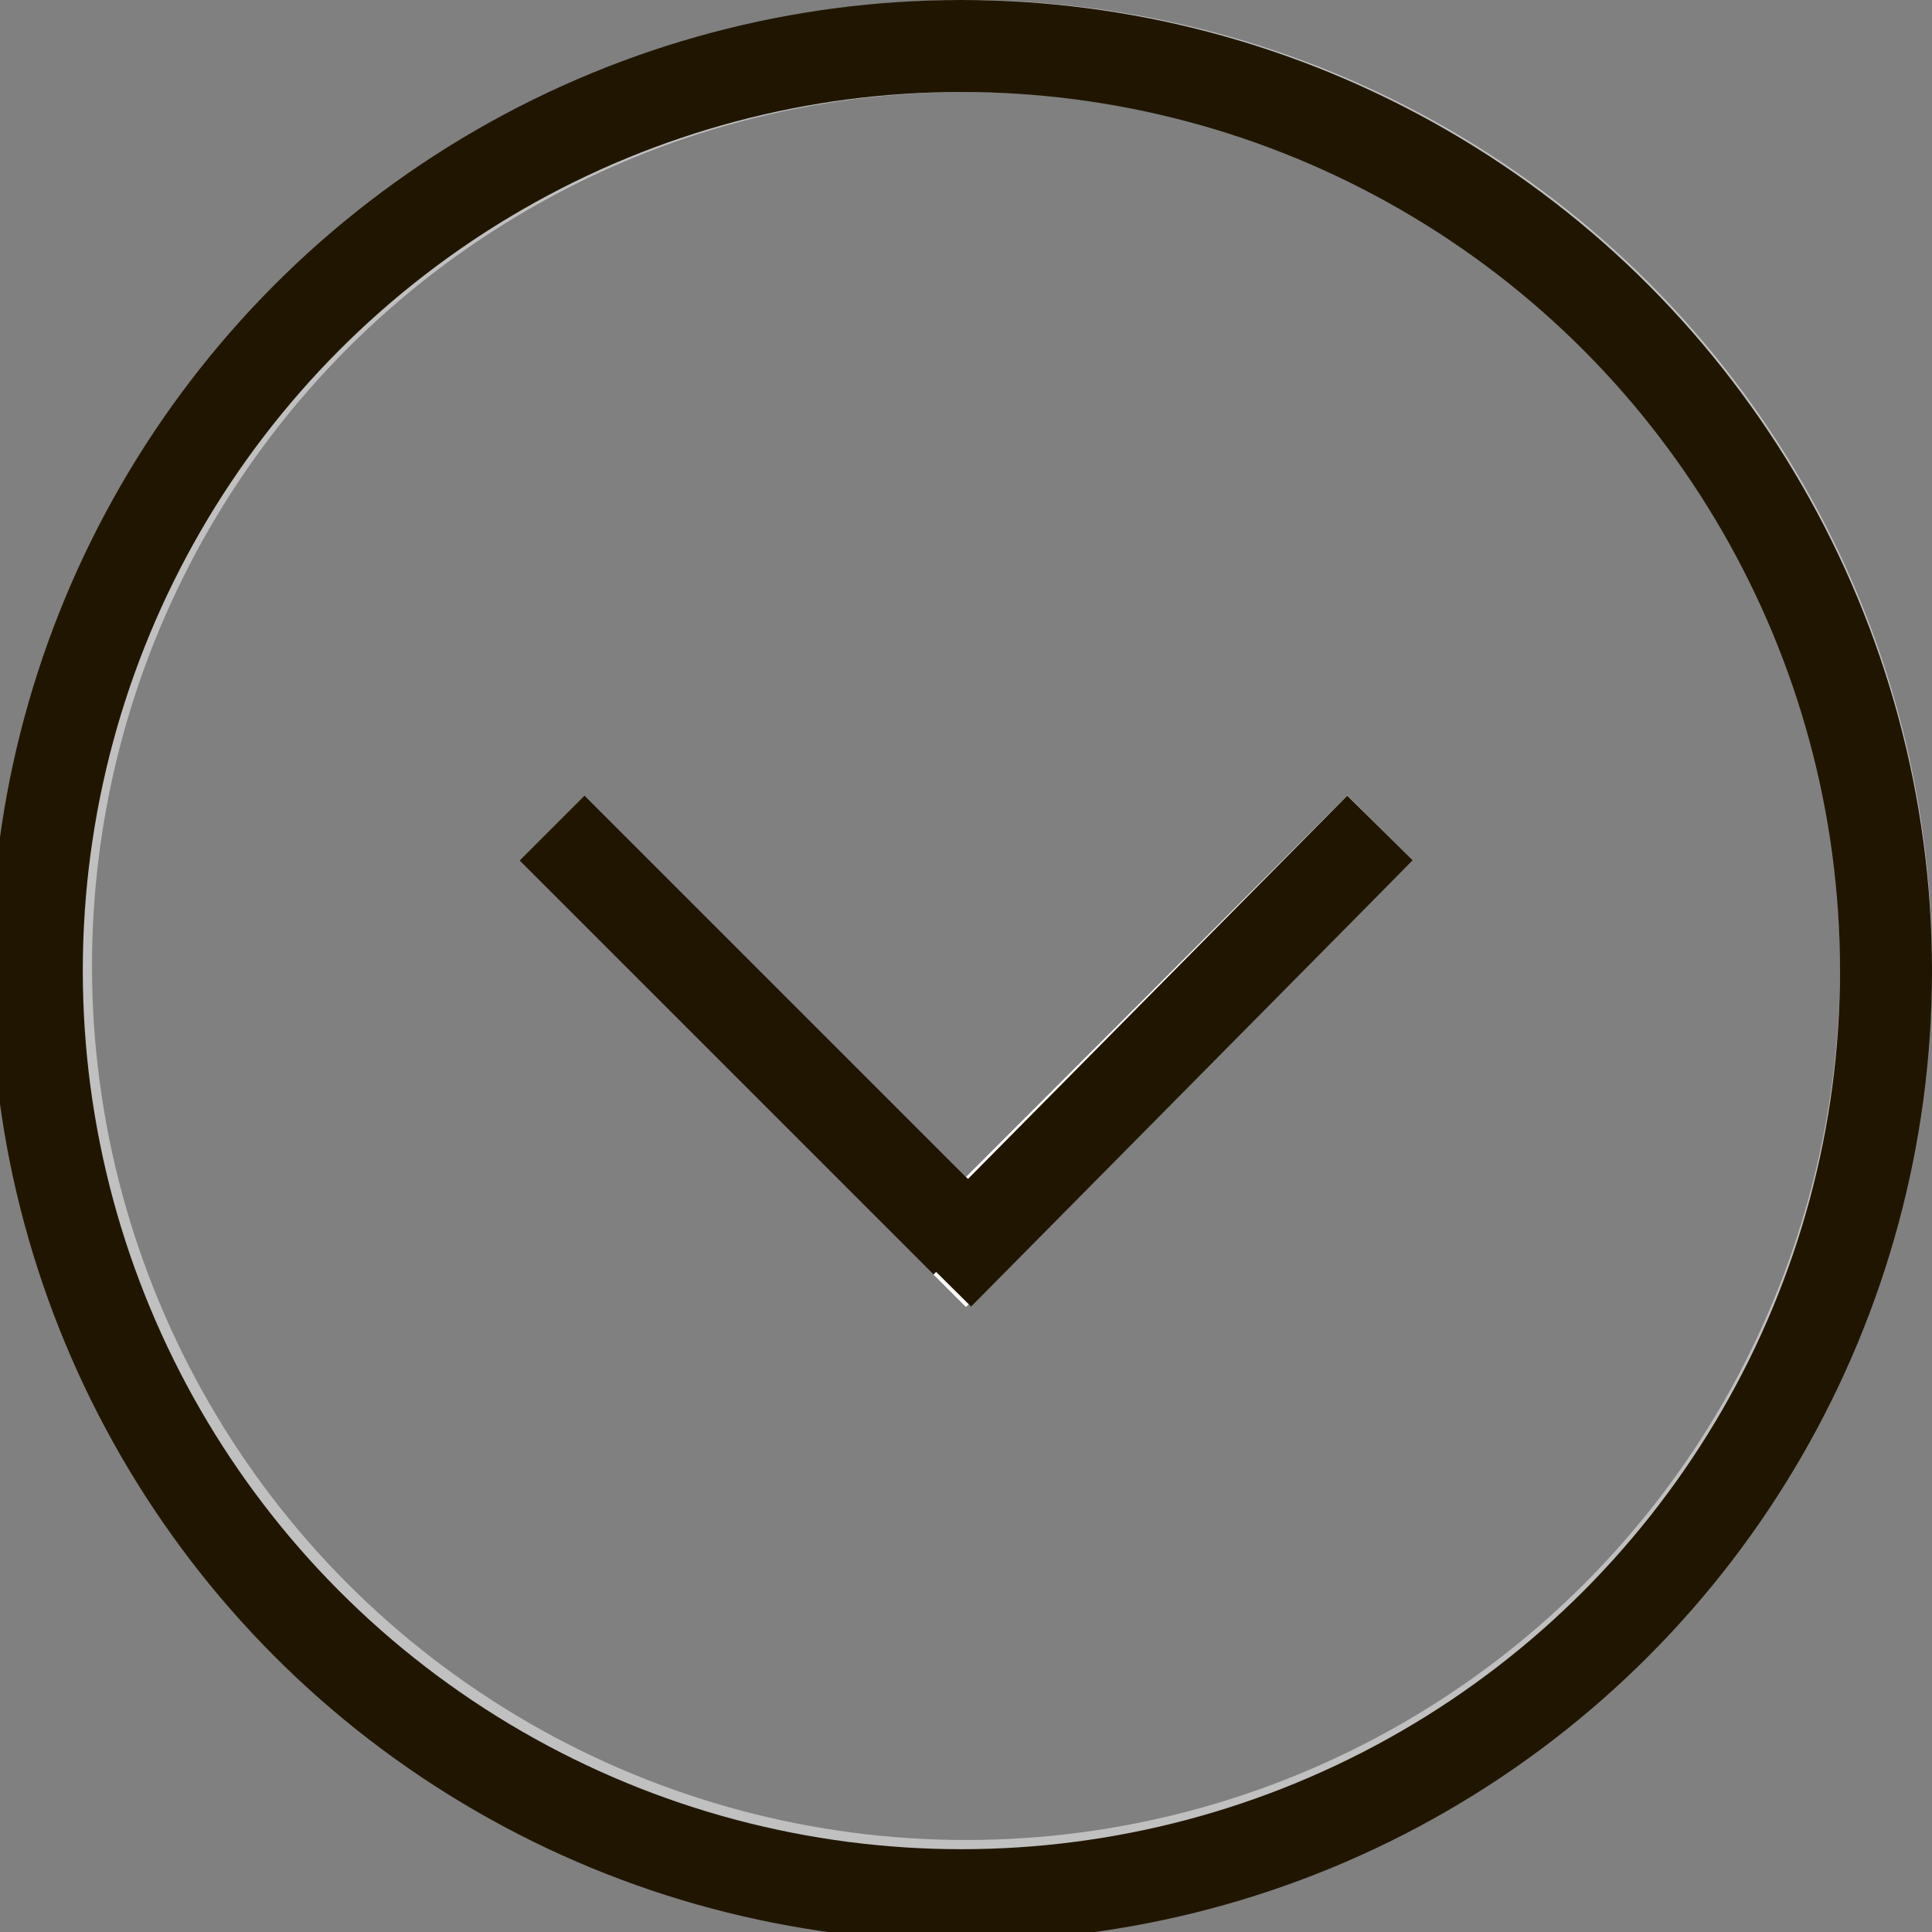 <?xml version="1.0" encoding="utf-8"?>
<!-- Generator: Adobe Illustrator 28.1.0, SVG Export Plug-In . SVG Version: 6.00 Build 0)  -->
<svg version="1.0" id="Слой_1" xmlns="http://www.w3.org/2000/svg" xmlns:xlink="http://www.w3.org/1999/xlink" x="0px" y="0px"
	 viewBox="0 0 42 42" enable-background="new 0 0 42 42" xml:space="preserve">
<rect x="0" y="0" width="42" height="42" fill="#808080" stroke="none"/>
<g>
	<defs>
		<rect id="SVGID_1_" width="42" height="42"/>
	</defs>
	<clipPath id="SVGID_00000093863051579648365390000017490815478618072706_">
		<use xlink:href="#SVGID_1_"  overflow="visible"/>
	</clipPath>
	<g clip-path="url(#SVGID_00000093863051579648365390000017490815478618072706_)">
		<circle opacity="0.5" fill="none" stroke="#FFFFFF" stroke-width="2" enable-background="new    " cx="21" cy="21" r="20"/>
		<path fill="none" stroke="#FFFFFF" stroke-width="2" d="M12,18l9,9l9-9"/>
	</g>
</g>
<line fill="none" stroke="#201600" stroke-width="2" x1="12" y1="18" x2="21" y2="27"/>
<line fill="none" stroke="#201600" stroke-width="2" x1="30" y1="18" x2="20.4" y2="27.7"/>
<circle fill="none" stroke="#201600" stroke-width="2" cx="20.9" cy="21.1" r="20.1"/>
</svg>
